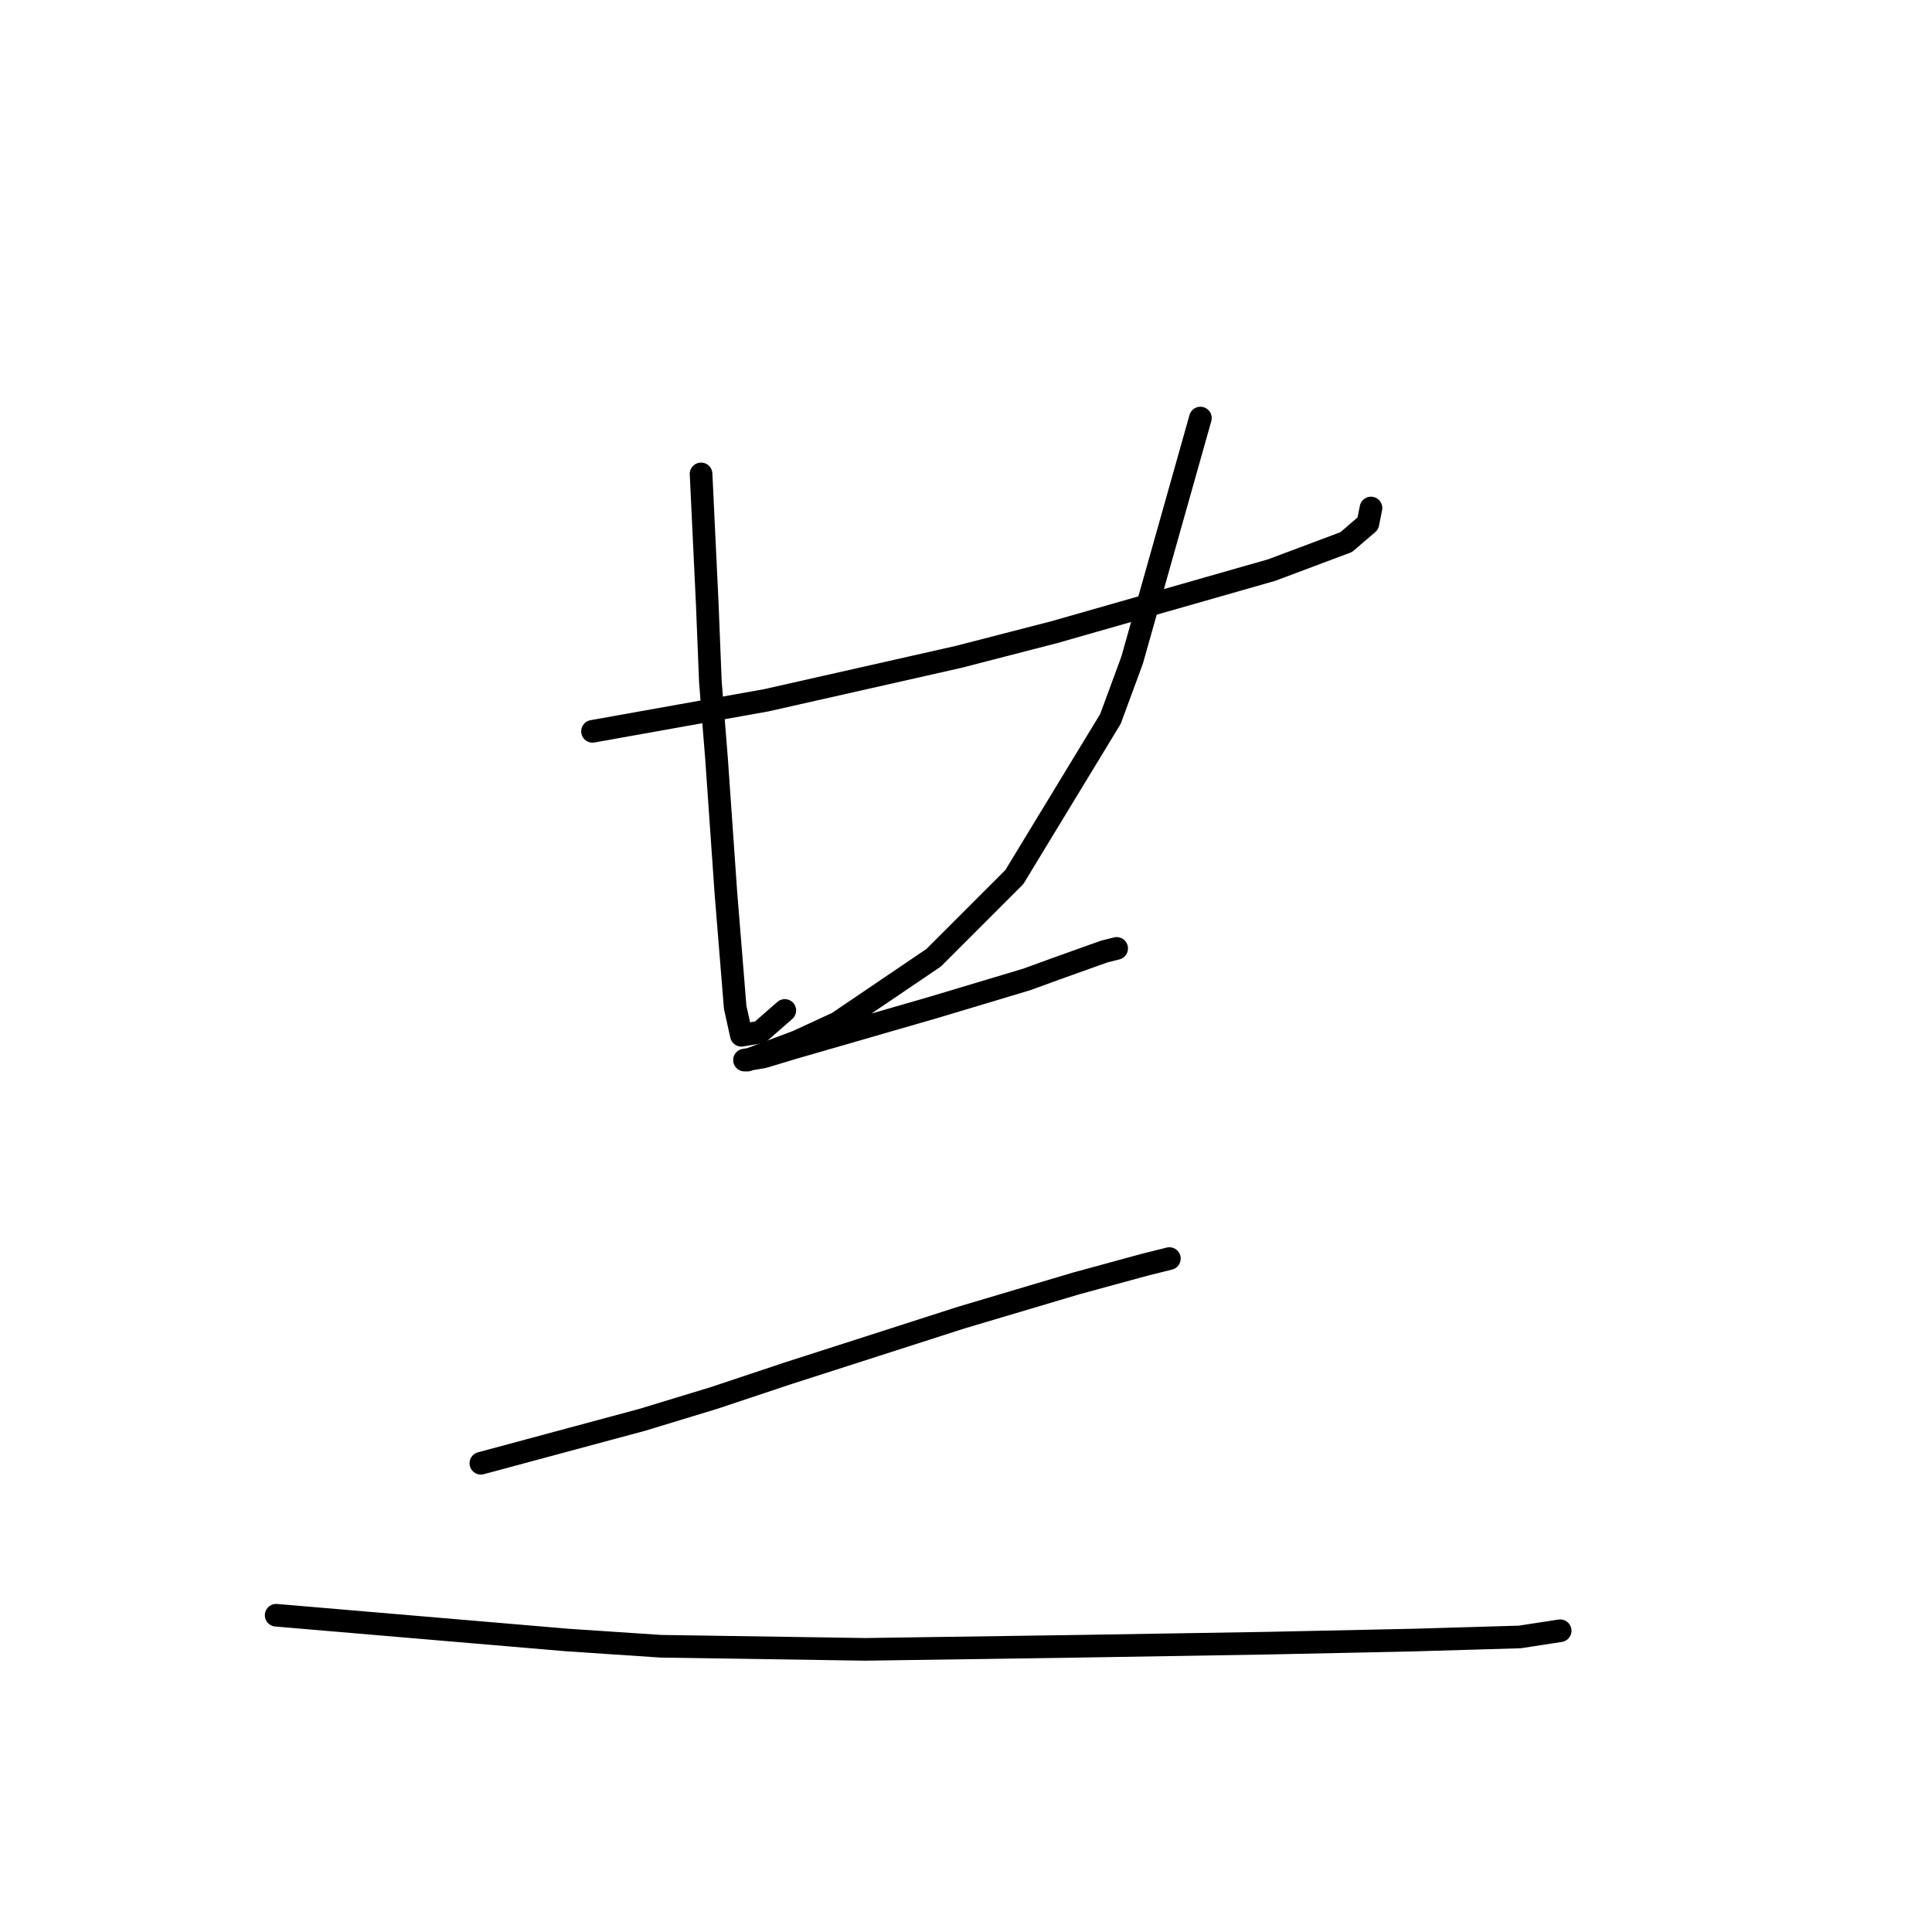 <?xml version="1.0" standalone="no"?>
    <svg width="256" height="256" xmlns="http://www.w3.org/2000/svg" version="1.1">
    <polyline stroke="black" stroke-width="3" stroke-linecap="round" fill="transparent" stroke-linejoin="round" points="78.511 96.904 90.018 94.849 101.525 92.794 127.004 87.041 139.744 83.753 168.511 75.534 178.374 71.835 181.251 69.37 181.662 67.315 181.662 67.315 " />
        <polyline stroke="black" stroke-width="3" stroke-linecap="round" fill="transparent" stroke-linejoin="round" points="92.895 62.794 93.306 71.424 93.717 80.055 94.128 90.329 94.95 100.603 96.182 118.274 97.415 133.479 98.237 137.178 100.703 136.767 103.991 133.89 103.991 133.89 " />
        <polyline stroke="black" stroke-width="3" stroke-linecap="round" fill="transparent" stroke-linejoin="round" points="159.059 55.397 154.539 71.424 150.018 87.452 147.141 95.26 134.402 116.219 123.717 126.904 110.977 135.534 105.634 138 99.059 140.466 98.648 140.466 101.114 140.055 105.224 138.822 123.717 133.479 136.045 129.781 140.566 128.137 146.319 126.082 147.963 125.671 147.963 125.671 " />
        <polyline stroke="black" stroke-width="3" stroke-linecap="round" fill="transparent" stroke-linejoin="round" points="63.717 193.89 74.402 191.013 85.087 188.137 94.539 185.26 104.402 181.972 127.415 174.575 142.621 170.055 151.662 167.589 154.949 166.767 154.949 166.767 " />
        <polyline stroke="black" stroke-width="3" stroke-linecap="round" fill="transparent" stroke-linejoin="round" points="36.593 214.027 55.909 215.671 75.224 217.315 87.552 218.137 114.676 218.548 143.032 218.137 168.1 217.726 187.415 217.315 201.388 216.904 206.73 216.082 206.73 216.082 " />
        </svg>